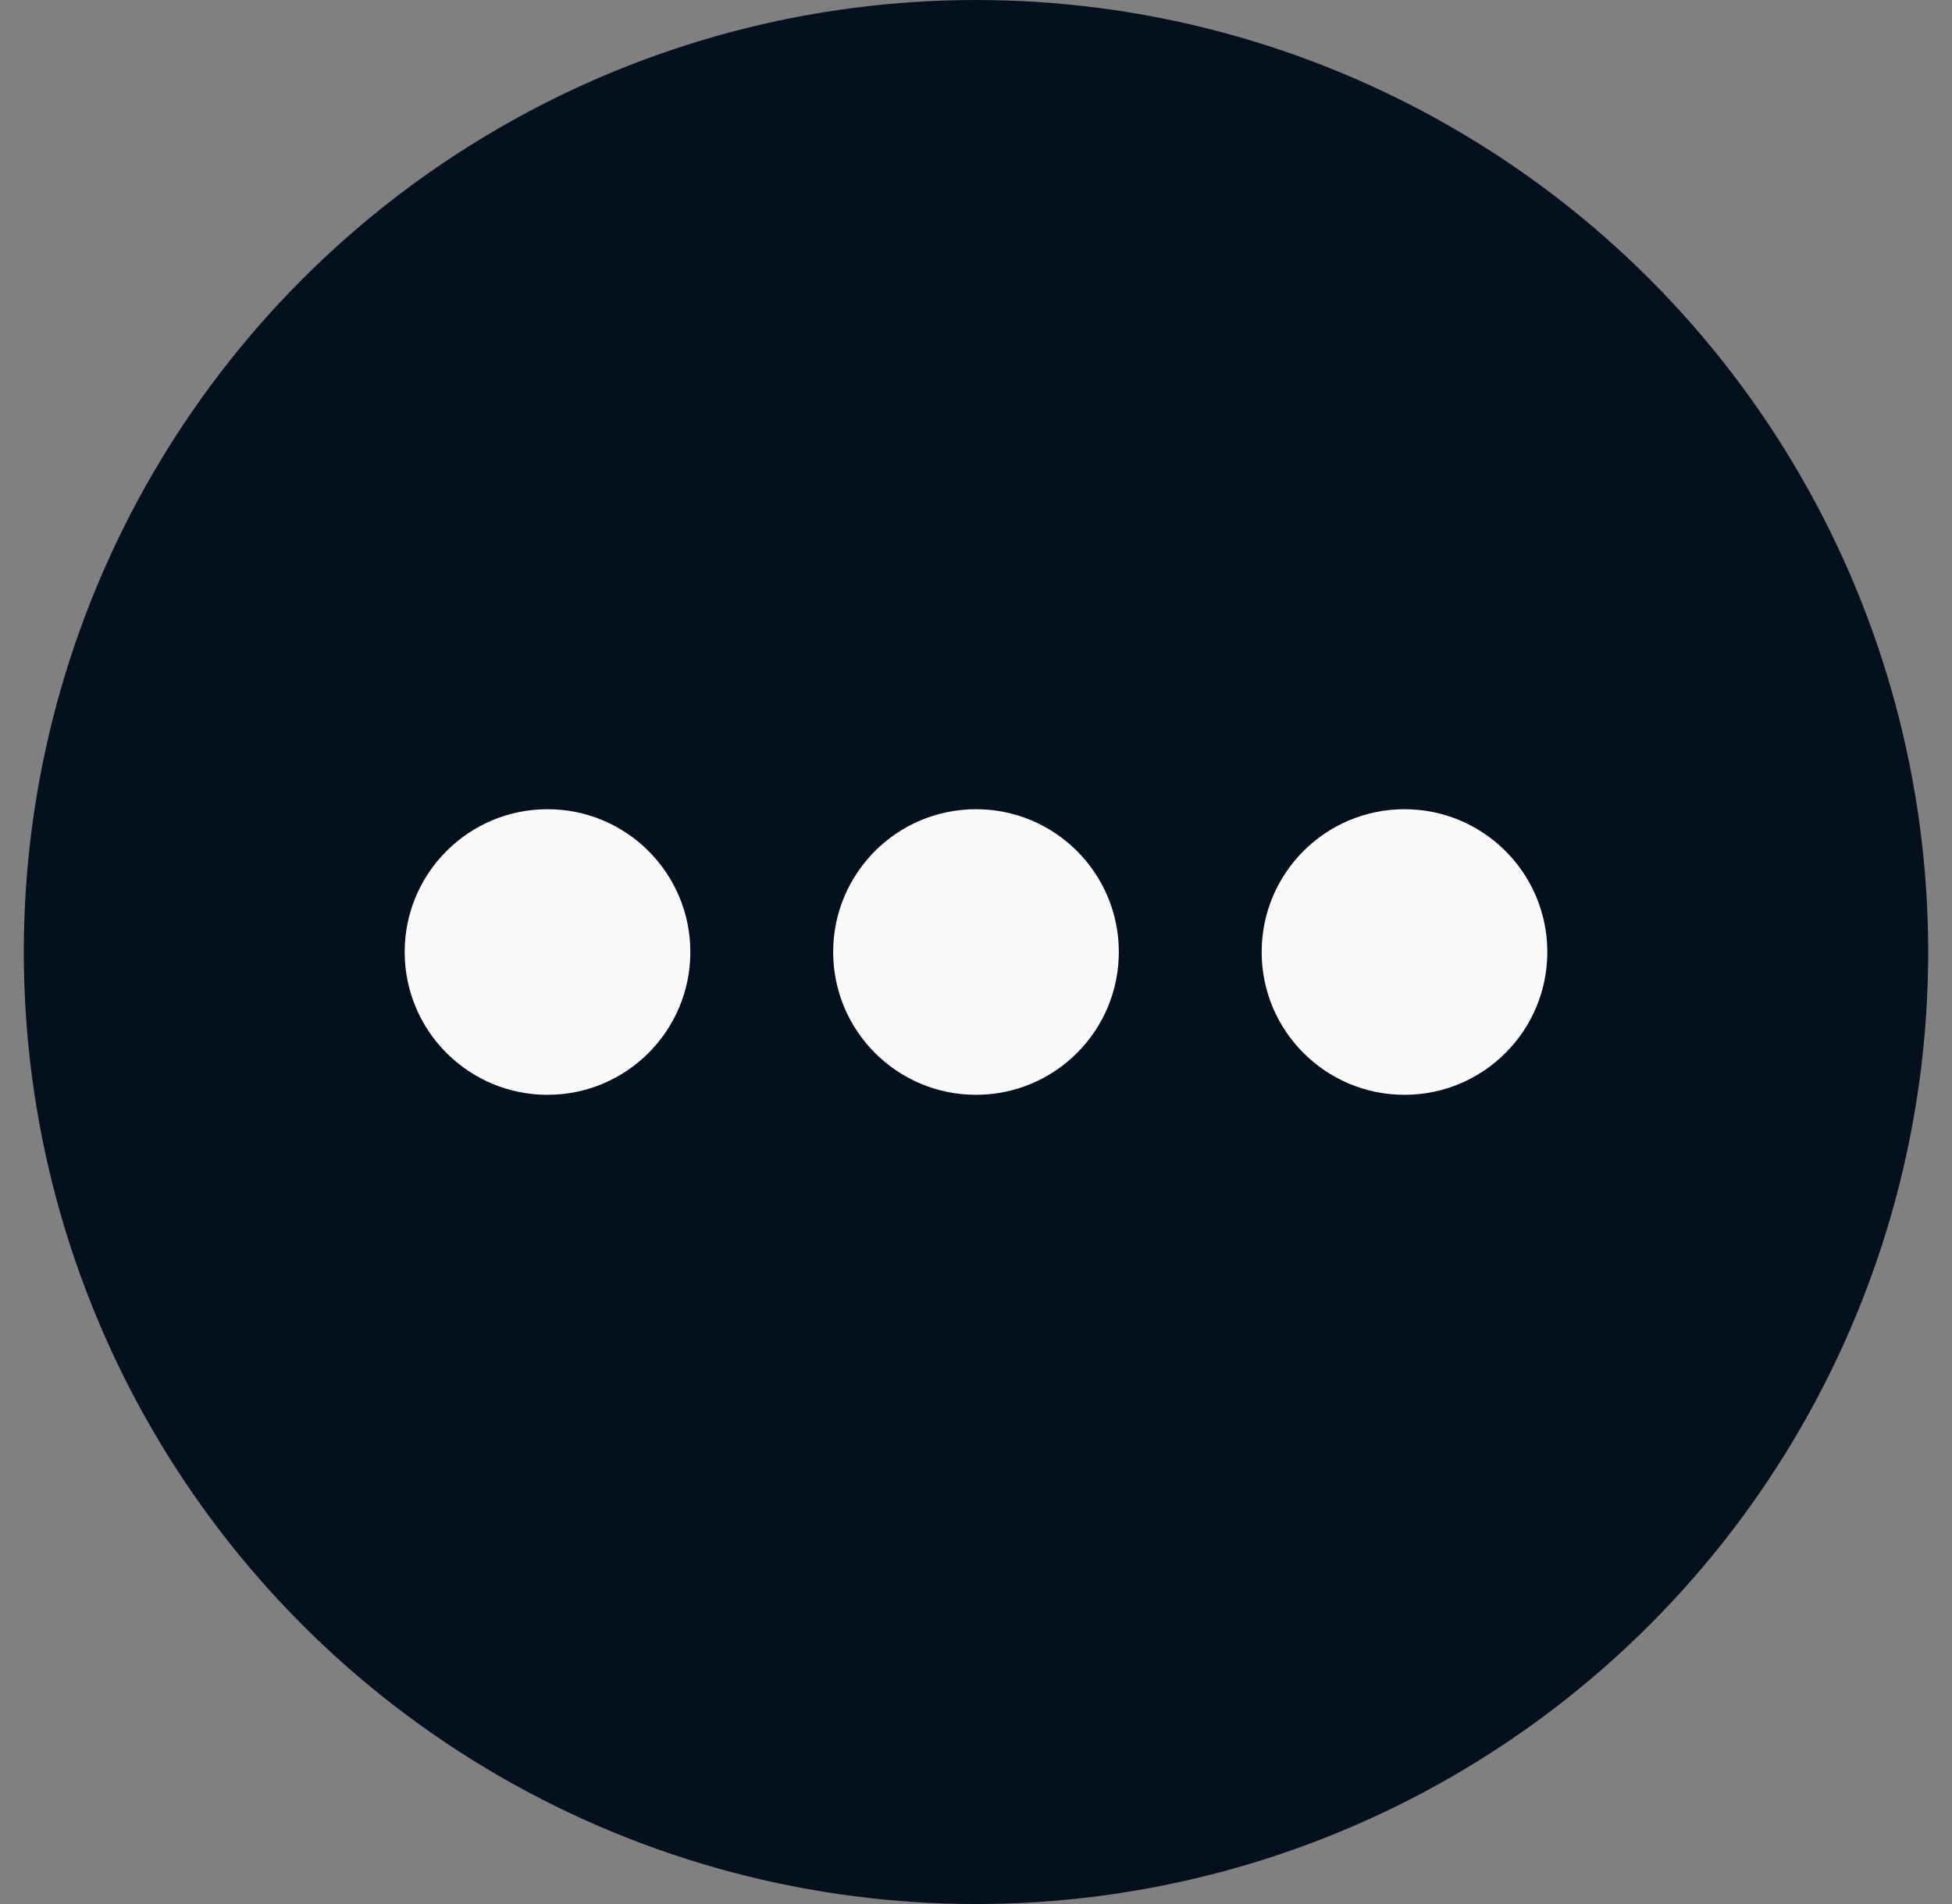 <svg width="41" height="40" viewBox="0 0 41 40" fill="none" xmlns="http://www.w3.org/2000/svg">
<rect x="0" y="0" width="41" height="40" fill="#808080" stroke="none"/>
<circle cx="20.5" cy="20" r="20" fill="#04101E"/>
<path fill-rule="evenodd" clip-rule="evenodd" d="M11.5 23C13.157 23 14.5 21.657 14.5 20C14.5 18.343 13.157 17 11.5 17C9.843 17 8.5 18.343 8.5 20C8.5 21.657 9.843 23 11.5 23ZM23.5 20C23.5 21.657 22.157 23 20.5 23C18.843 23 17.5 21.657 17.5 20C17.5 18.343 18.843 17 20.5 17C22.157 17 23.5 18.343 23.5 20ZM32.5 20C32.5 21.657 31.157 23 29.5 23C27.843 23 26.5 21.657 26.5 20C26.5 18.343 27.843 17 29.5 17C31.157 17 32.5 18.343 32.5 20Z" fill="#FAFAFA"/>
</svg>
